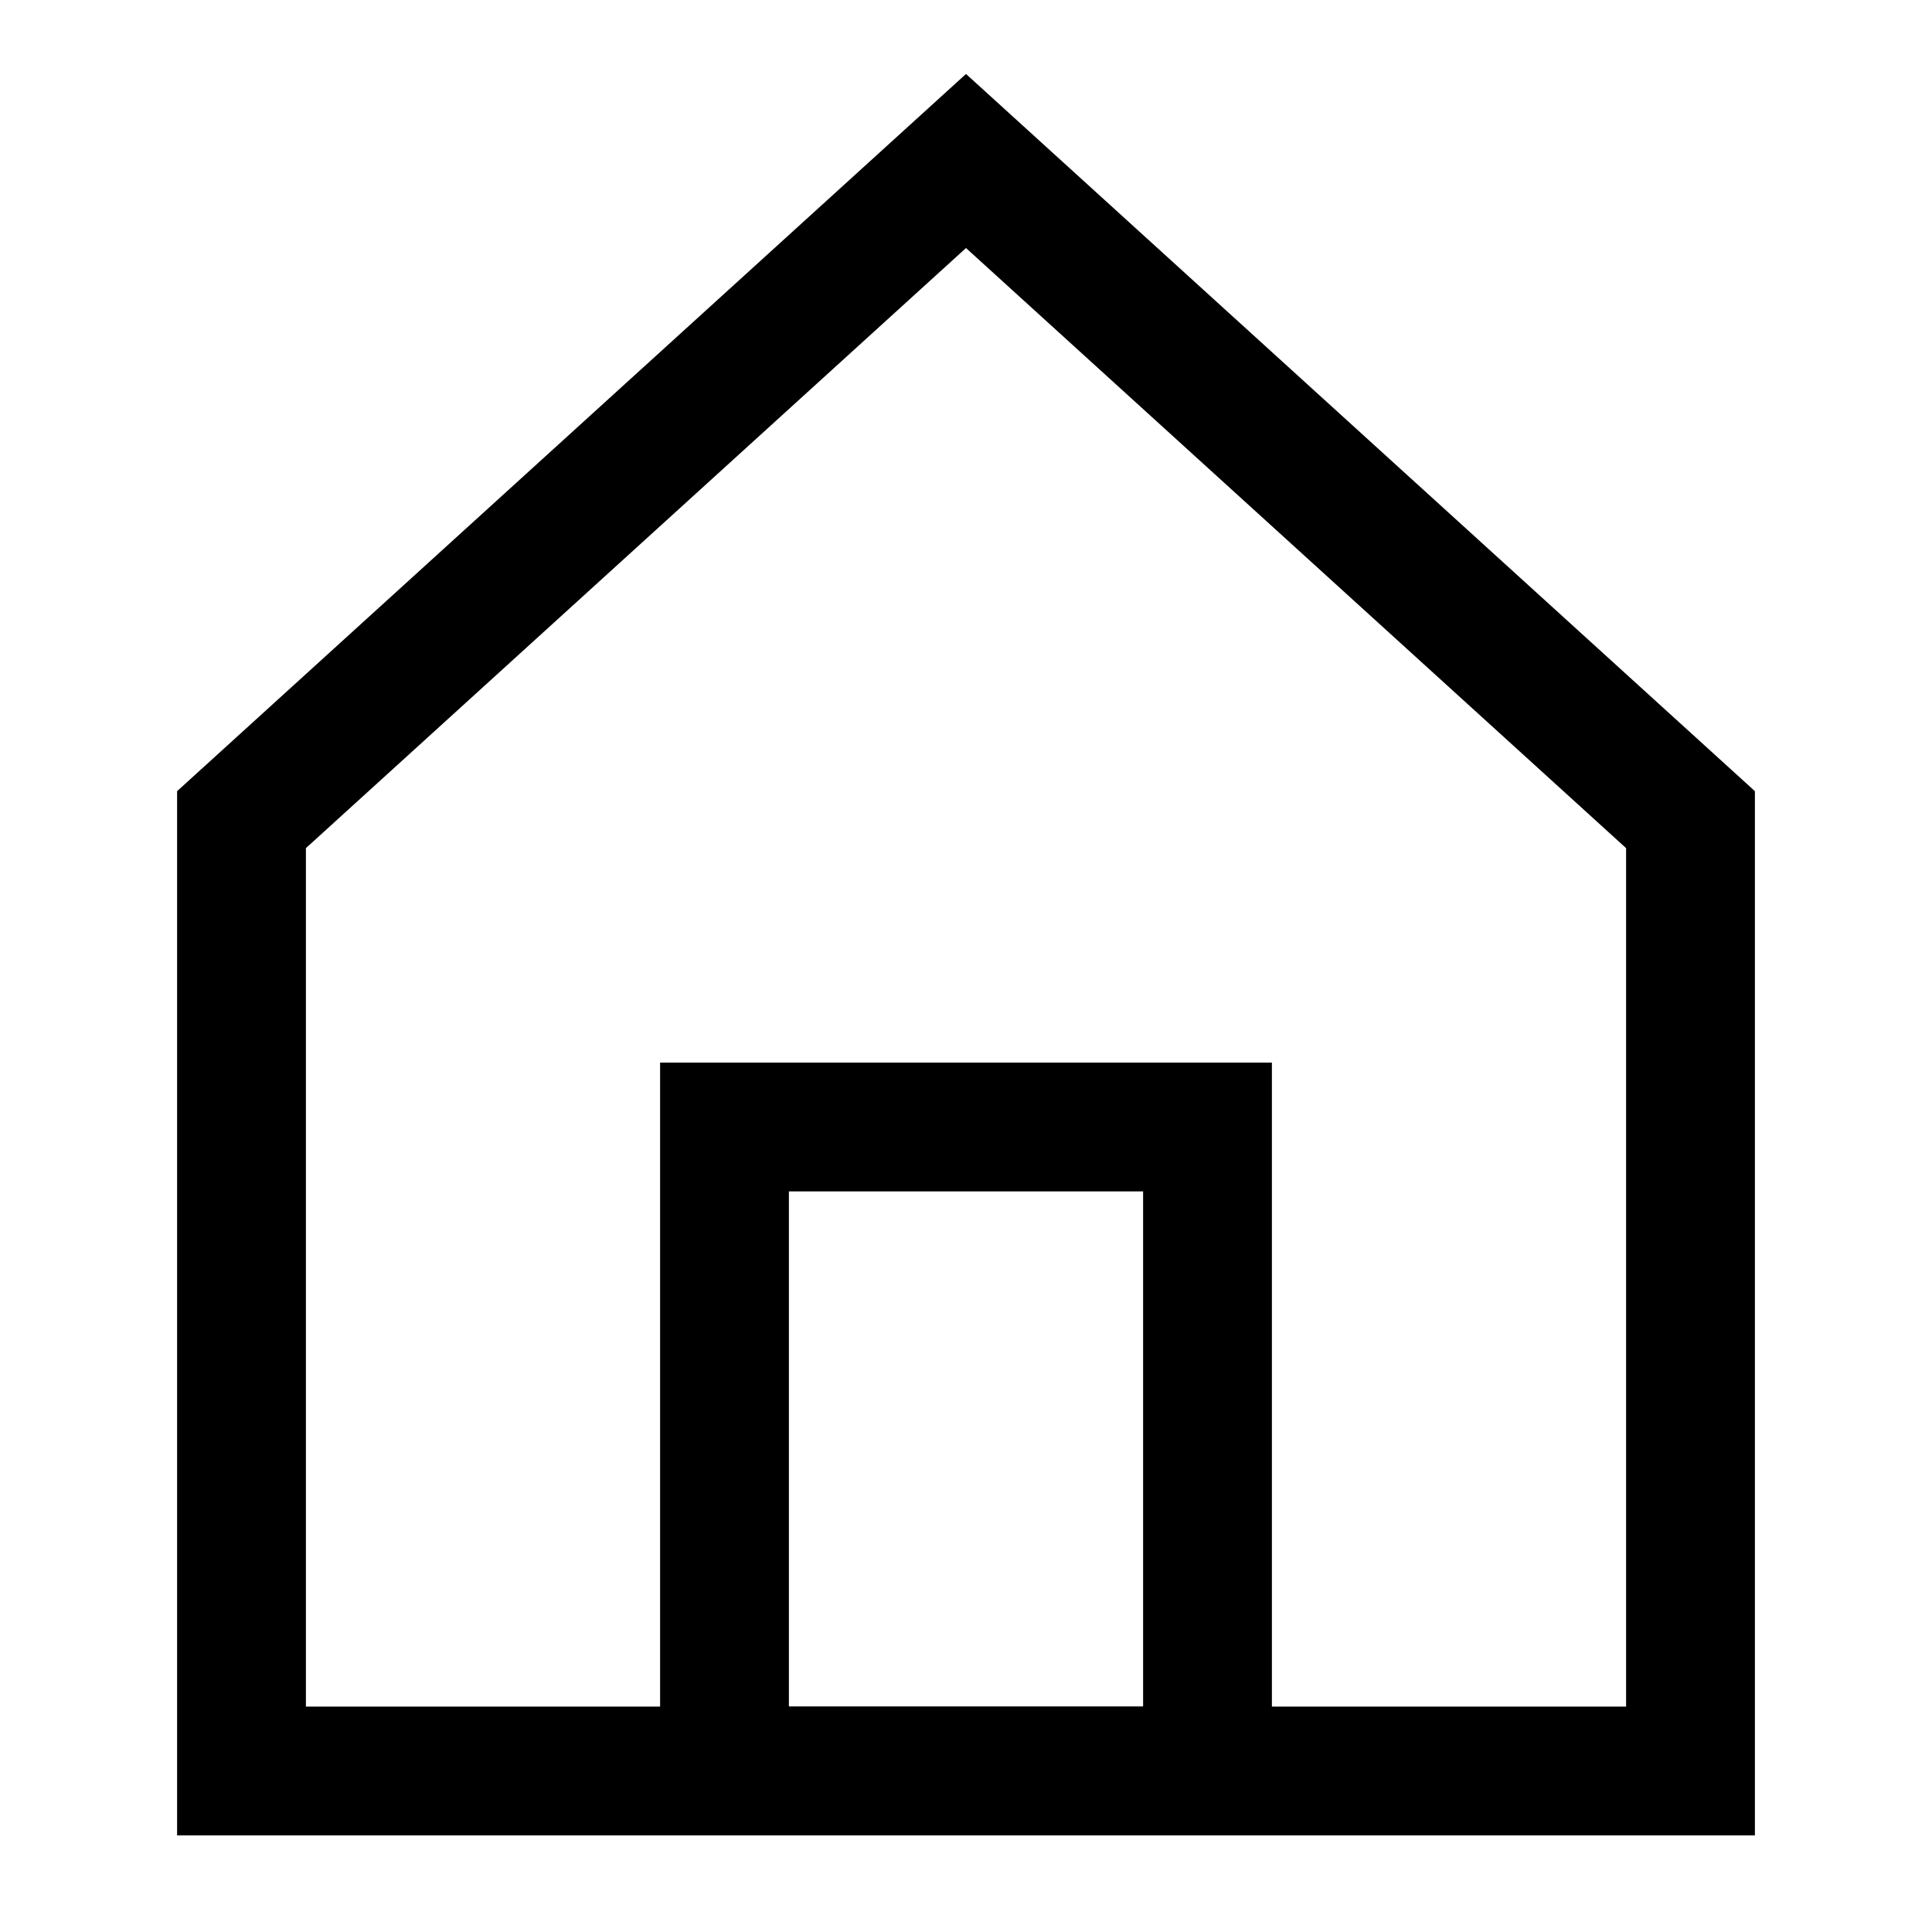 <svg role="img" xmlns="http://www.w3.org/2000/svg" width="30px" height="30px" viewBox="0 0 24 24" aria-labelledby="homeAltIconTitle" stroke="#000000" stroke-width="1.6" stroke-linecap="square" stroke-linejoin="miter" fill="none" color="#000000"> <title id="homeAltIconTitle">Home</title> <path d="M3 10.182V22h18V10.182L12 2z"/> <rect width="6" height="8" x="9" y="14"/> </svg>